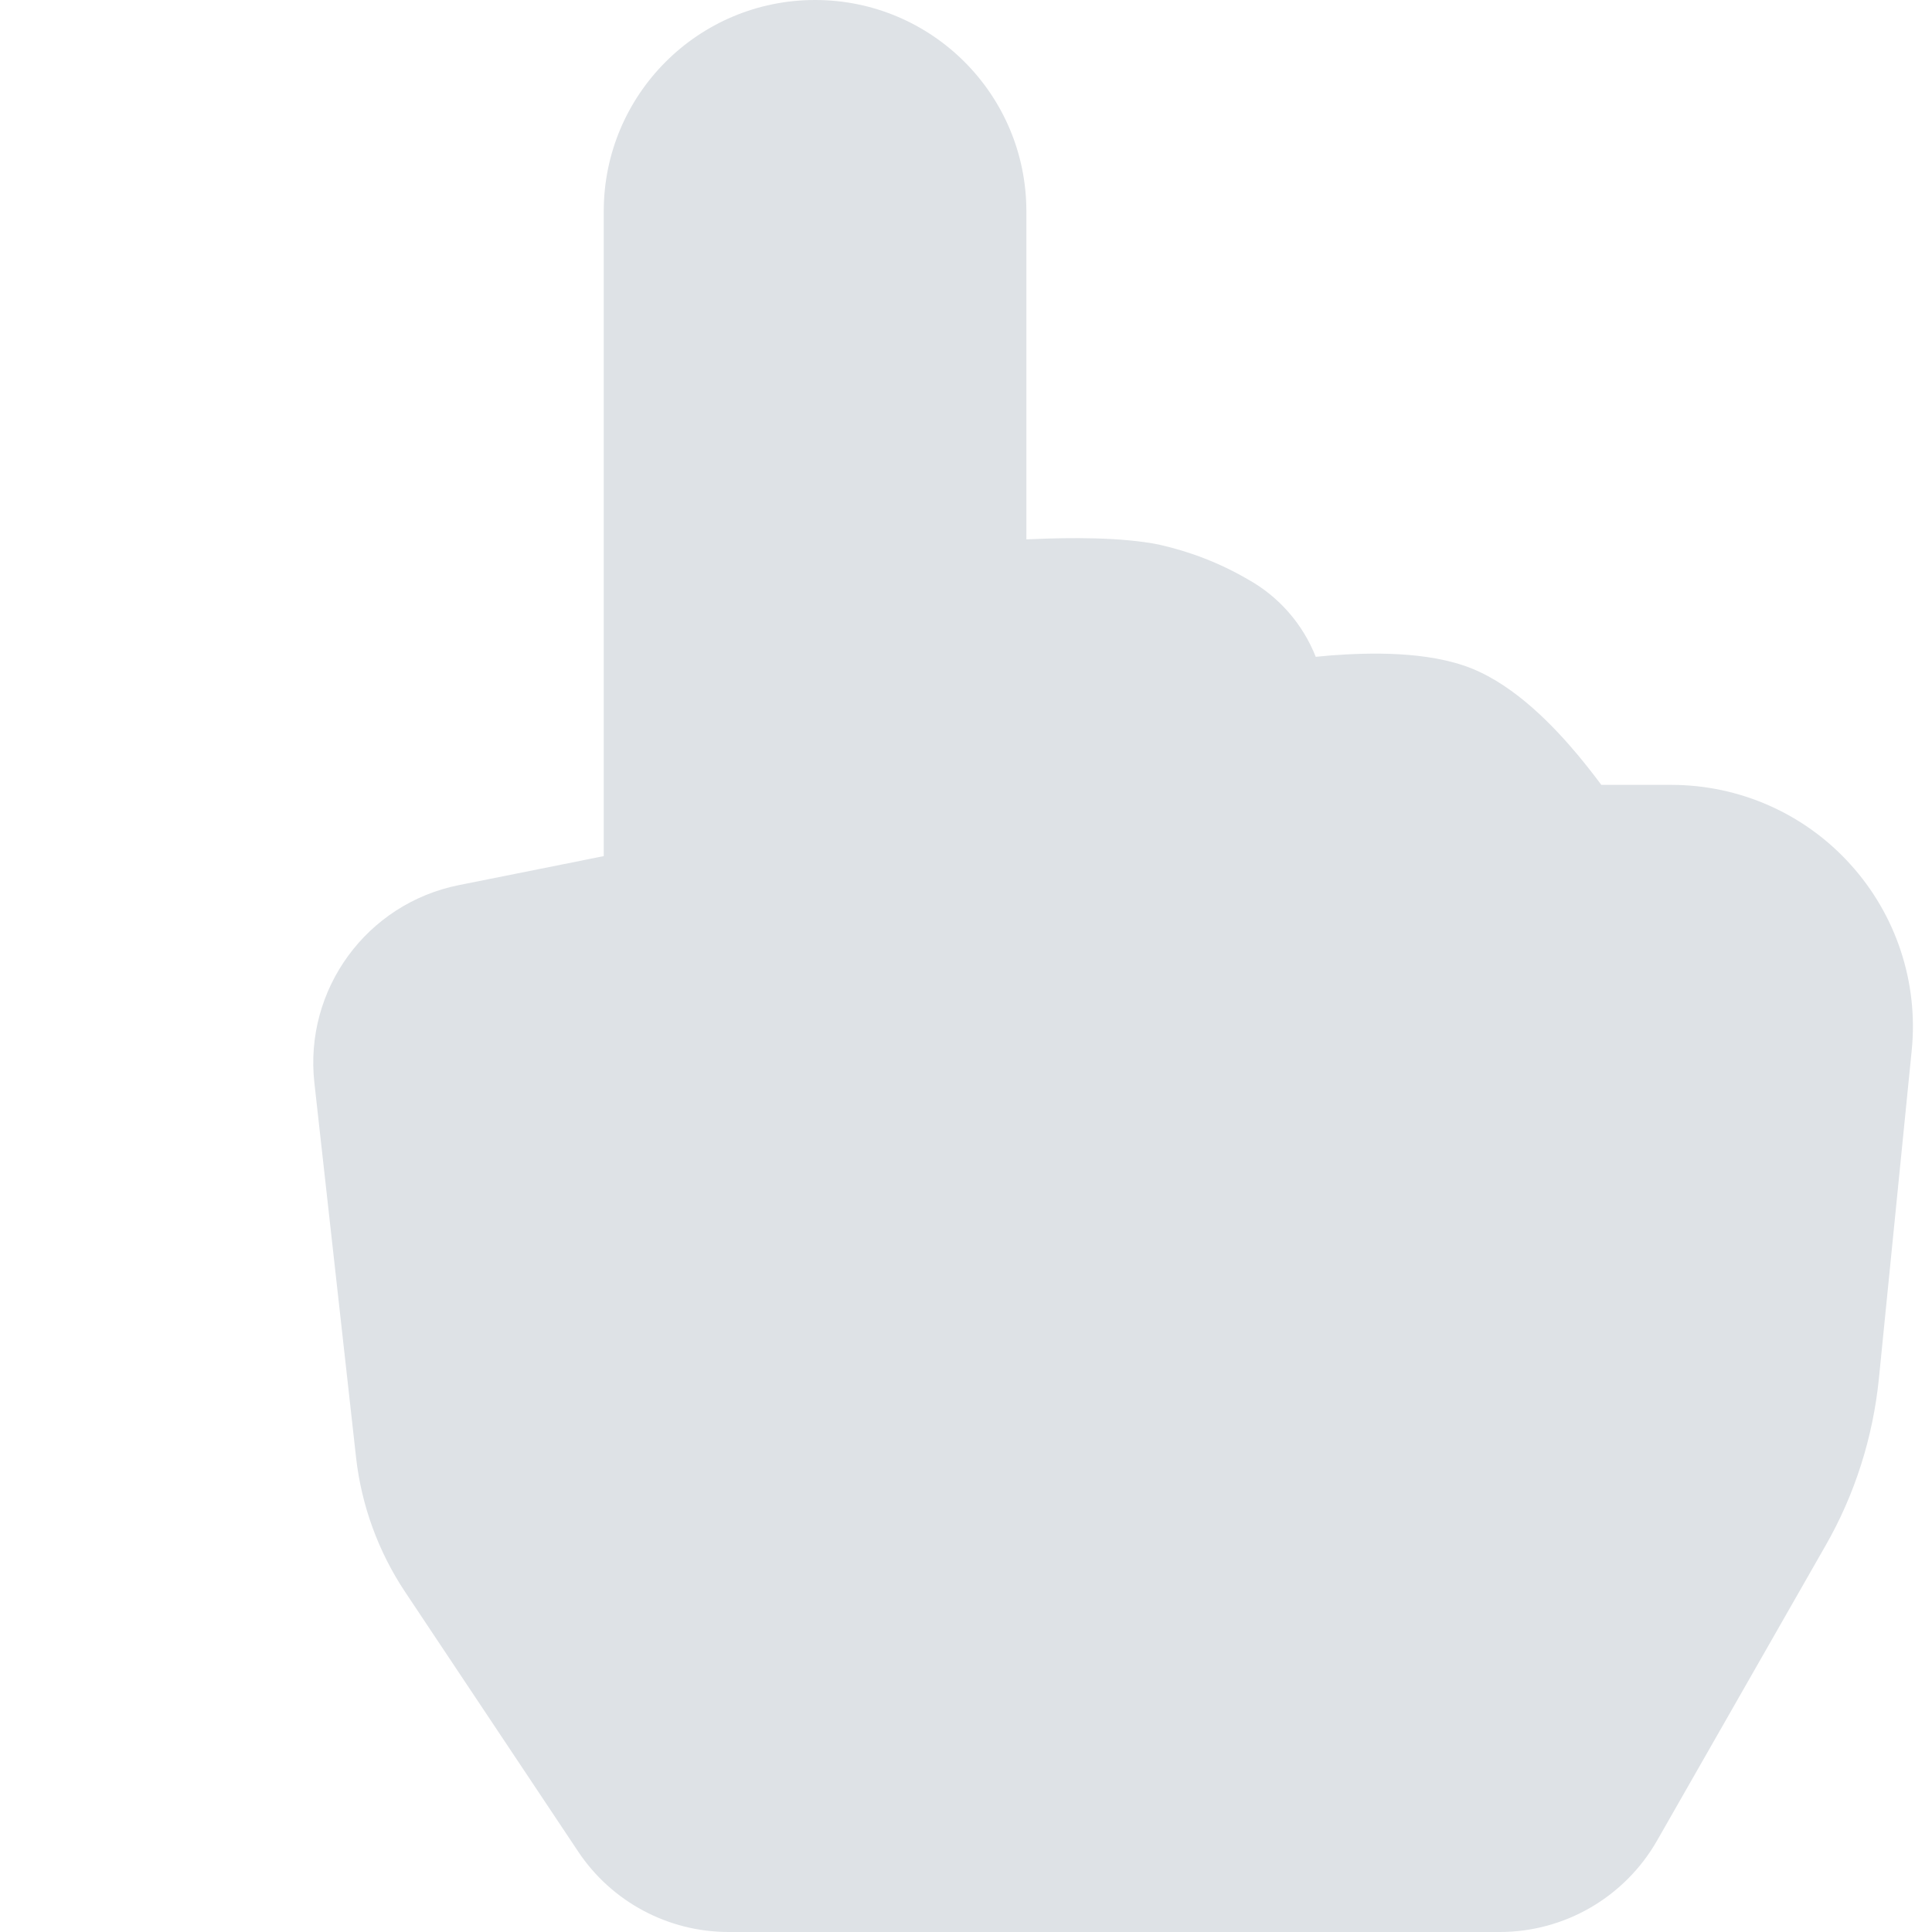 <svg id="SvgjsSvg1001" width="288" height="288" xmlns="http://www.w3.org/2000/svg" version="1.1" xmlns:xlink="http://www.w3.org/1999/xlink" xmlns:svgjs="http://svgjs.com/svgjs"><defs id="SvgjsDefs1002"></defs><g id="SvgjsG1008"><svg xmlns="http://www.w3.org/2000/svg" viewBox="0 0 32 32" width="288" height="288"><path d="M 17 8.934 L 17 3.5 C 17 1.566 15.434 0 13.5 0 C 11.566 0 10 1.566 10 3.5 L 10 14.18 L 7.602 14.66 C 6.074 14.965 5.035 16.387 5.207 17.934 L 5.898 24.145 C 5.988 24.938 6.266 25.699 6.707 26.363 L 9.574 30.664 C 10.129 31.5 11.066 32 12.07 32 L 24.84 32 C 25.918 32 26.91 31.422 27.445 30.488 L 30.234 25.605 C 30.723 24.754 31.023 23.805 31.121 22.828 L 31.664 17.398 C 31.777 16.273 31.406 15.152 30.648 14.316 C 29.891 13.477 28.812 13 27.684 13 L 26.523 13 C 26.398 12.832 26.266 12.664 26.133 12.504 C 25.75 12.047 25.113 11.367 24.371 11.07 C 23.645 10.781 22.68 10.809 22.055 10.855 L 21.793 10.879 C 21.578 10.336 21.184 9.883 20.672 9.598 C 20.211 9.328 19.715 9.137 19.195 9.02 C 18.574 8.895 17.719 8.902 17.098 8.93 Z M 17 8.934 " fill="#dee2e6" class="svgShape color000000-0 selectable"></path></svg></g></svg>